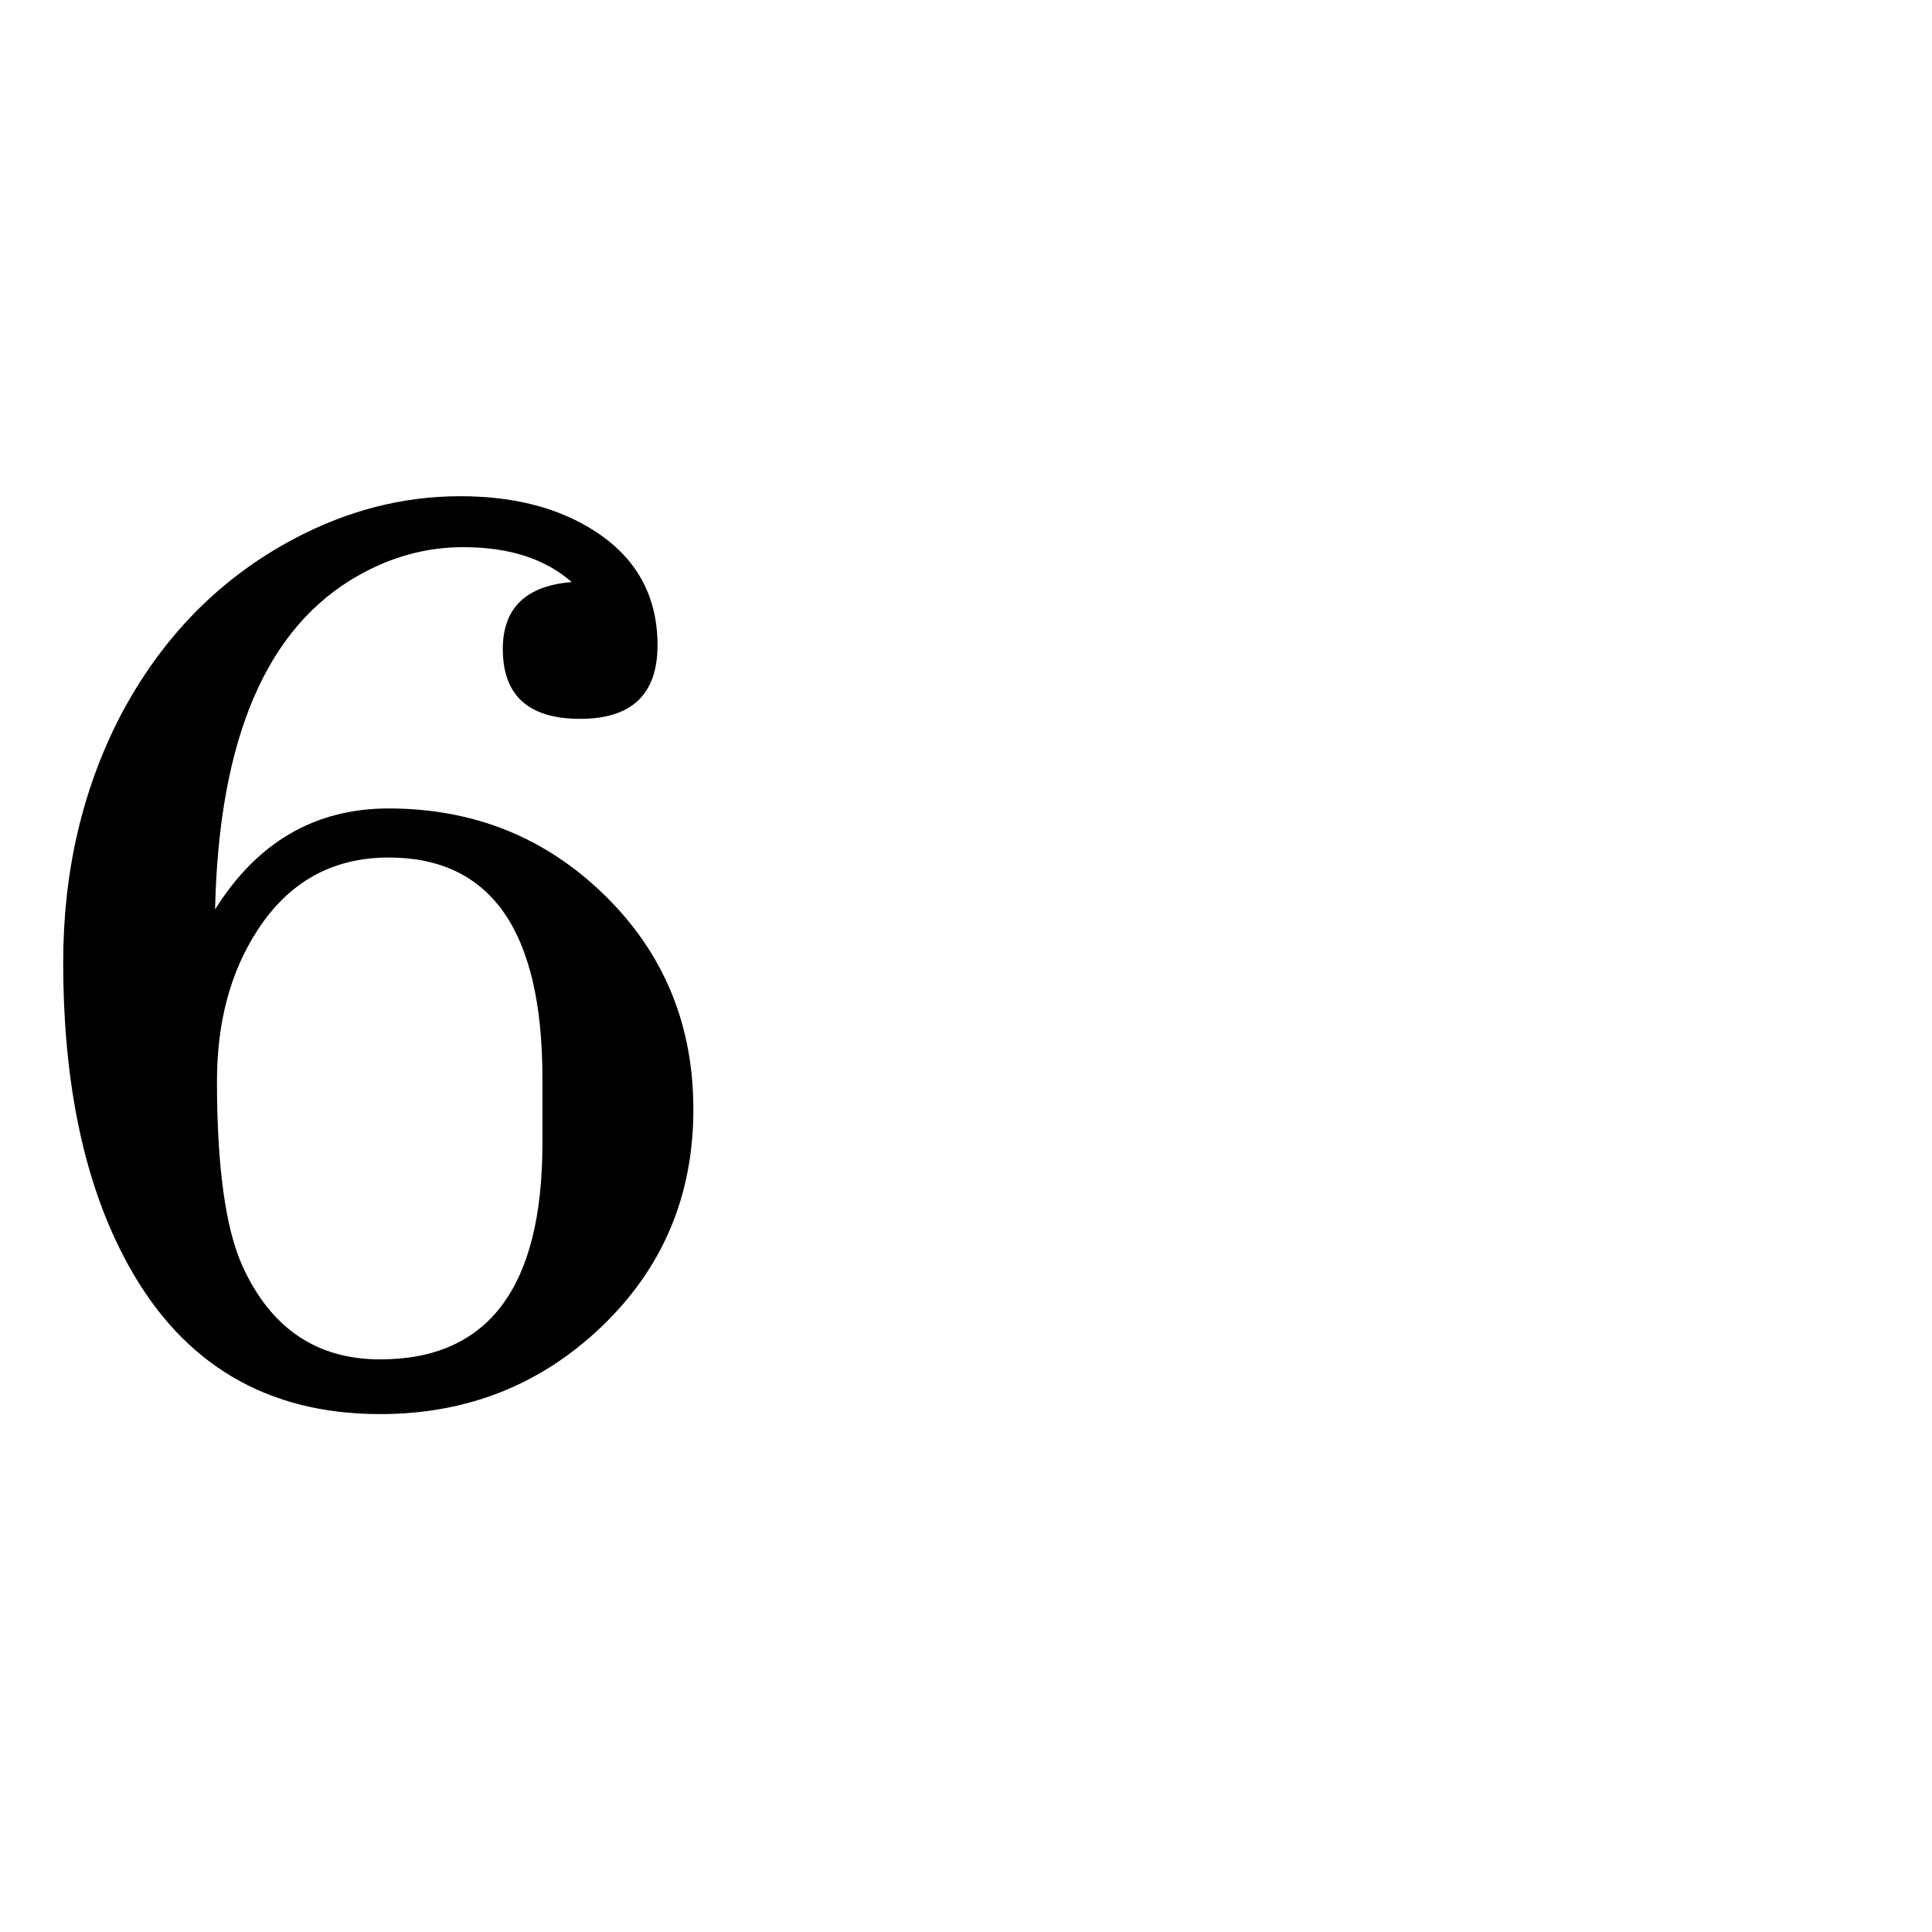 <?xml version="1.0" standalone="no"?>
<!DOCTYPE svg PUBLIC "-//W3C//DTD SVG 1.1//EN" "http://www.w3.org/Graphics/SVG/1.1/DTD/svg11.dtd" >
<svg viewBox="0 -442 2048 2048">
  <g transform="matrix(1 0 0 -1 0 1606)">
   <path fill="currentColor"
d="M735 872q0 -137 -97 -230t-235 -93q-180 0 -267 158q-69 125 -69 321q0 143 60 260q66 126 185 189q85 45 176 45q84 0 141 -36q68 -43 68 -122q0 -78 -82 -78t-82 74q0 65 73 71q-42 37 -115 37q-58 0 -111 -30q-146 -82 -152 -354q67 107 184 107q135 0 229 -92
t94 -227zM575 836v69q0 234 -163 234q-89 0 -139 -77q-43 -66 -43 -160q0 -136 27 -196q45 -99 146 -99q172 0 172 229z" />
  </g>

</svg>
